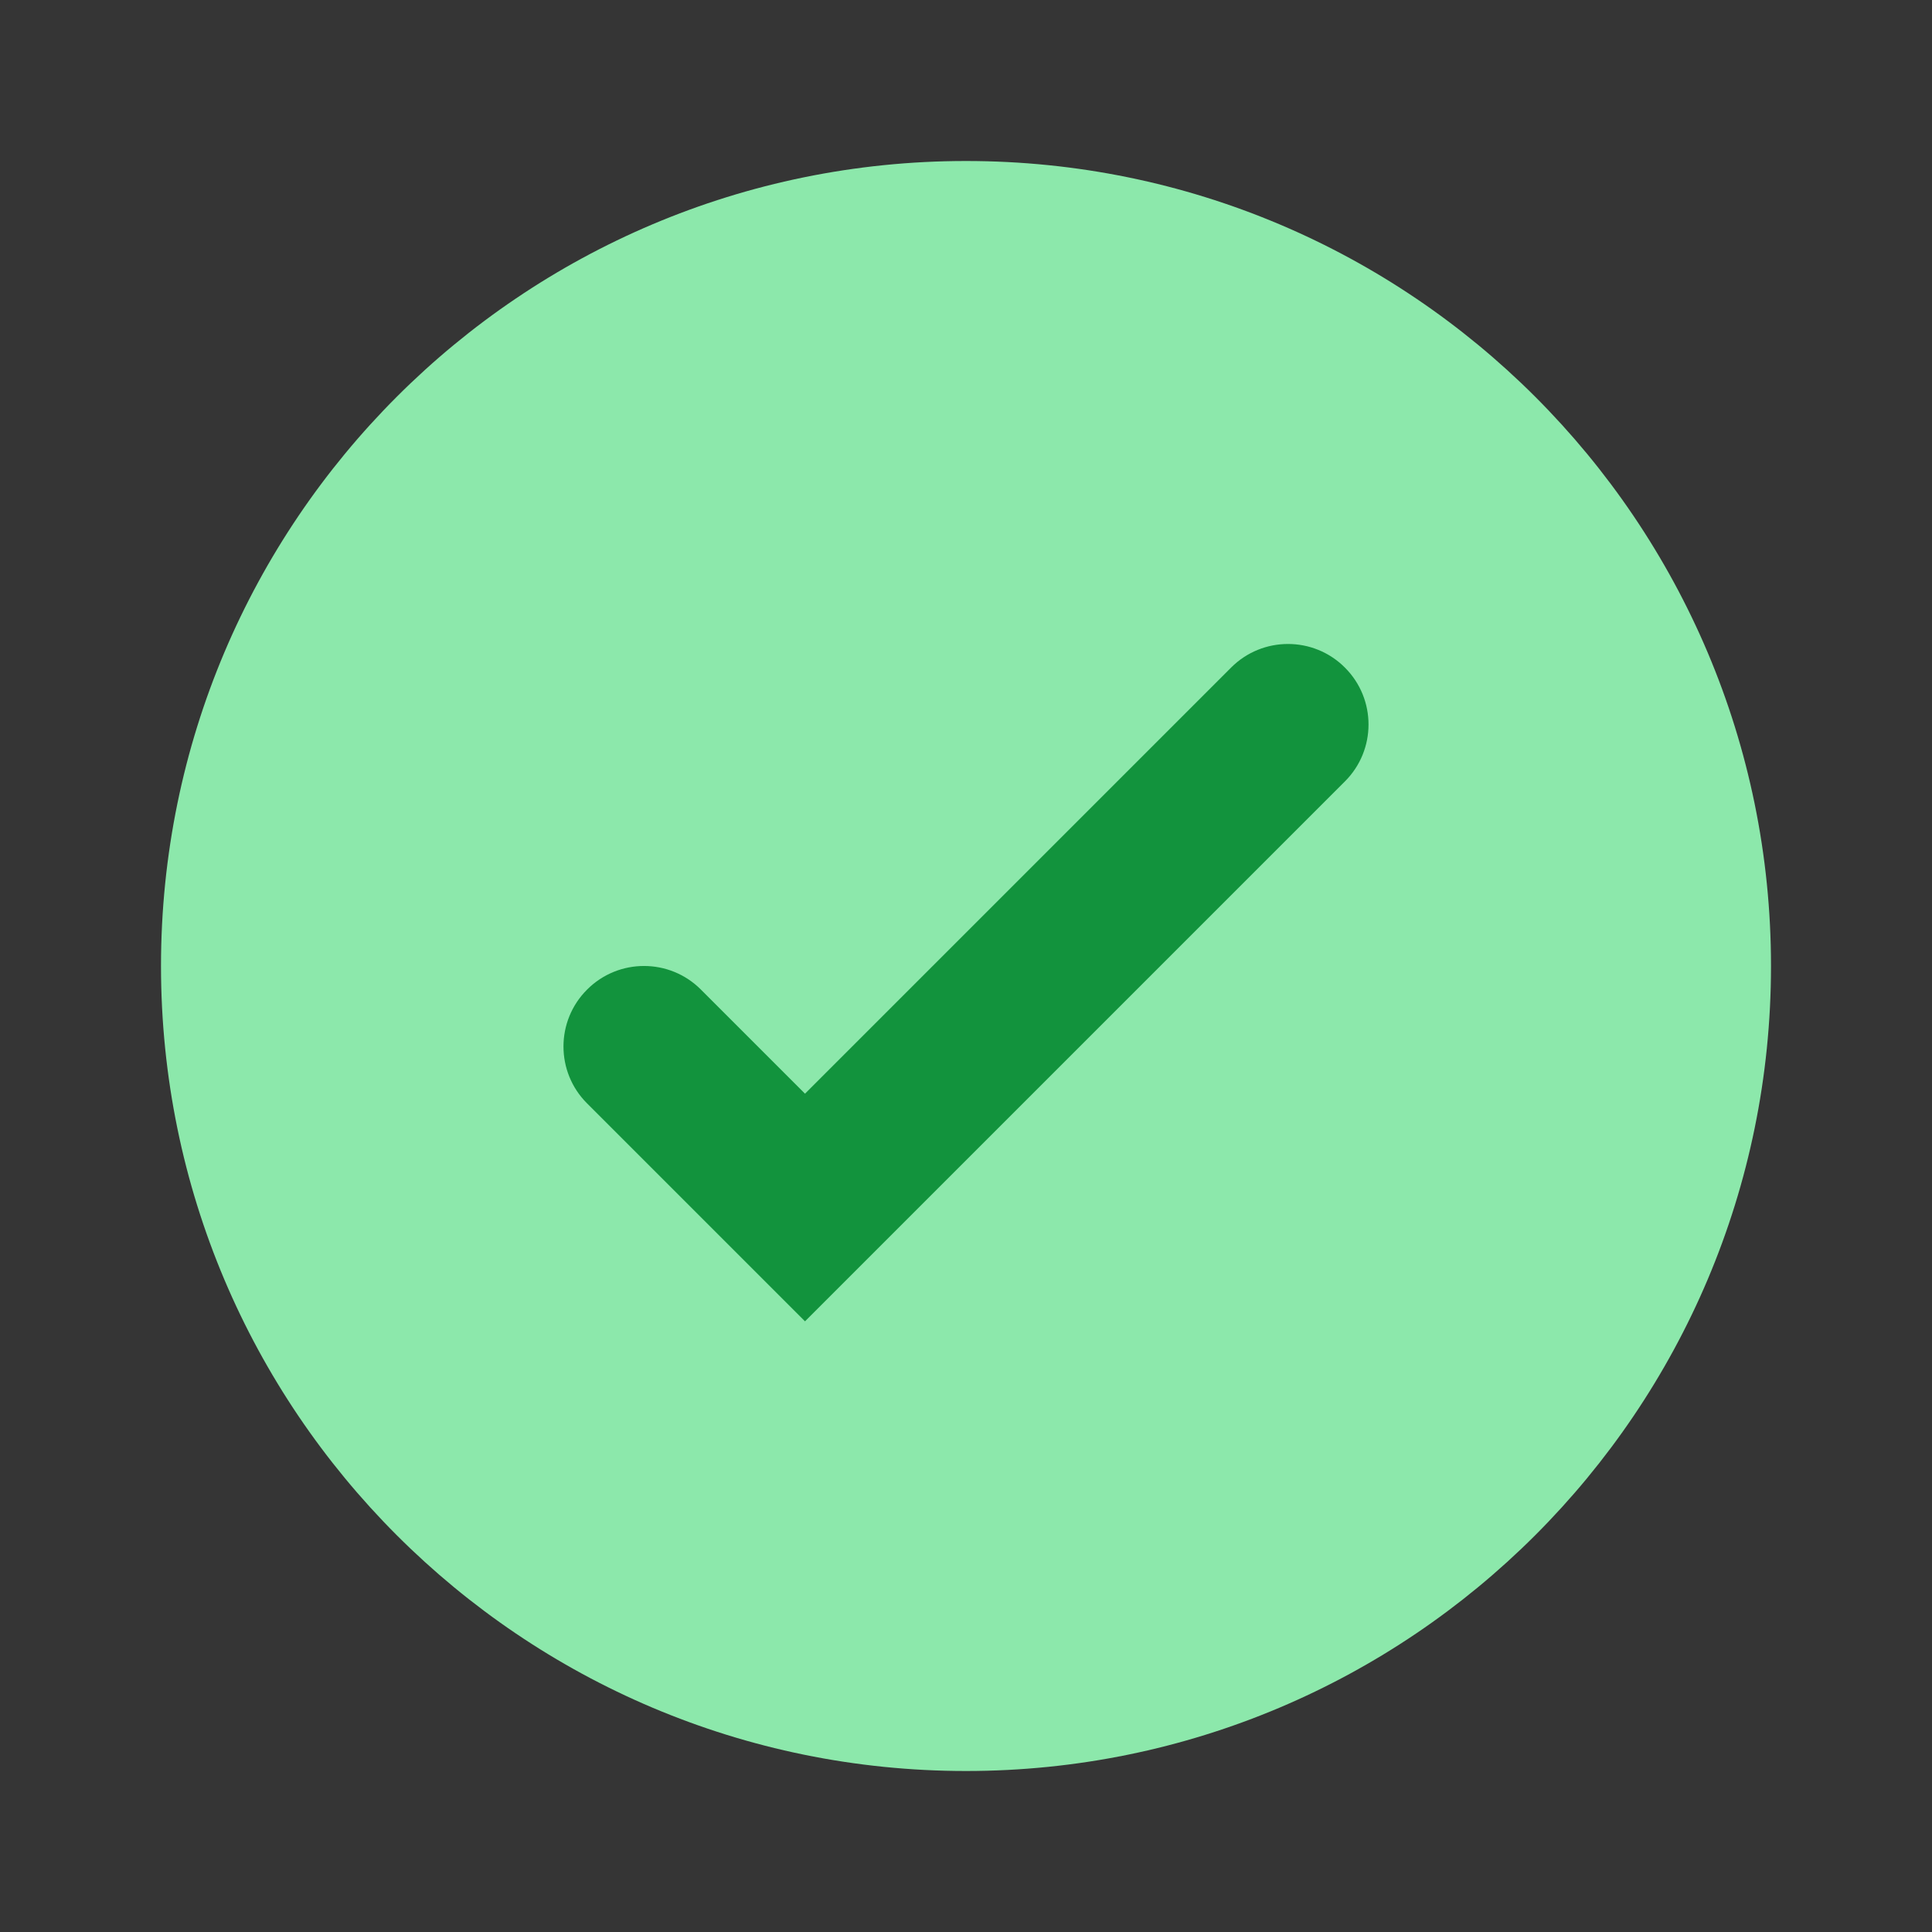 <?xml version="1.0" encoding="UTF-8"?>
<svg width="24px" height="24px" viewBox="0 0 24 24" version="1.1" xmlns="http://www.w3.org/2000/svg" xmlns:xlink="http://www.w3.org/1999/xlink">
    <rect x="0" y="0" width="24" height="24" fill="#333333" stroke="none"/>
    <!-- Generator: sketchtool 52 (66869) - http://www.bohemiancoding.com/sketch -->
    <title>9088343C-A71D-4F48-8DE1-E9EAC9394F74</title>
    <desc>Created with sketchtool.</desc>
    <g id="Landing-Page" stroke="none" stroke-width="1" fill="none" fill-rule="evenodd">
        <g id="Myscout-Landing-page" transform="translate(-448, -3308)">
            <g id="Group-32" transform="translate(448, 3308)">
                <g id="Group-27">
                    <g id="Tick">
                        <rect id="Rectangle" fill-opacity="0.01" fill="#FFFFFF" x="0" y="0" width="24" height="24"></rect>
                        <g id="Group-31" transform="translate(2, 2)" fill-rule="nonzero">
                            <path d="M10,20 C4.477,20 0,15.523 0,10 C0,4.477 4.477,0 10,0 C15.523,0 20,4.477 20,10 C20,15.523 15.523,20 10,20 Z" id="Path-4" fill="#8CE8AB"></path>
                            <path d="M13.293,6.293 C13.683,5.902 14.317,5.902 14.707,6.293 C15.098,6.683 15.098,7.317 14.707,7.707 L8,14.414 L5.293,11.707 C4.902,11.317 4.902,10.683 5.293,10.293 C5.683,9.902 6.317,9.902 6.707,10.293 L8,11.586 L13.293,6.293 Z" id="Path-2" fill="#12933D"></path>
                        </g>
                    </g>
                </g>
            </g>
        </g>
    </g>
</svg>